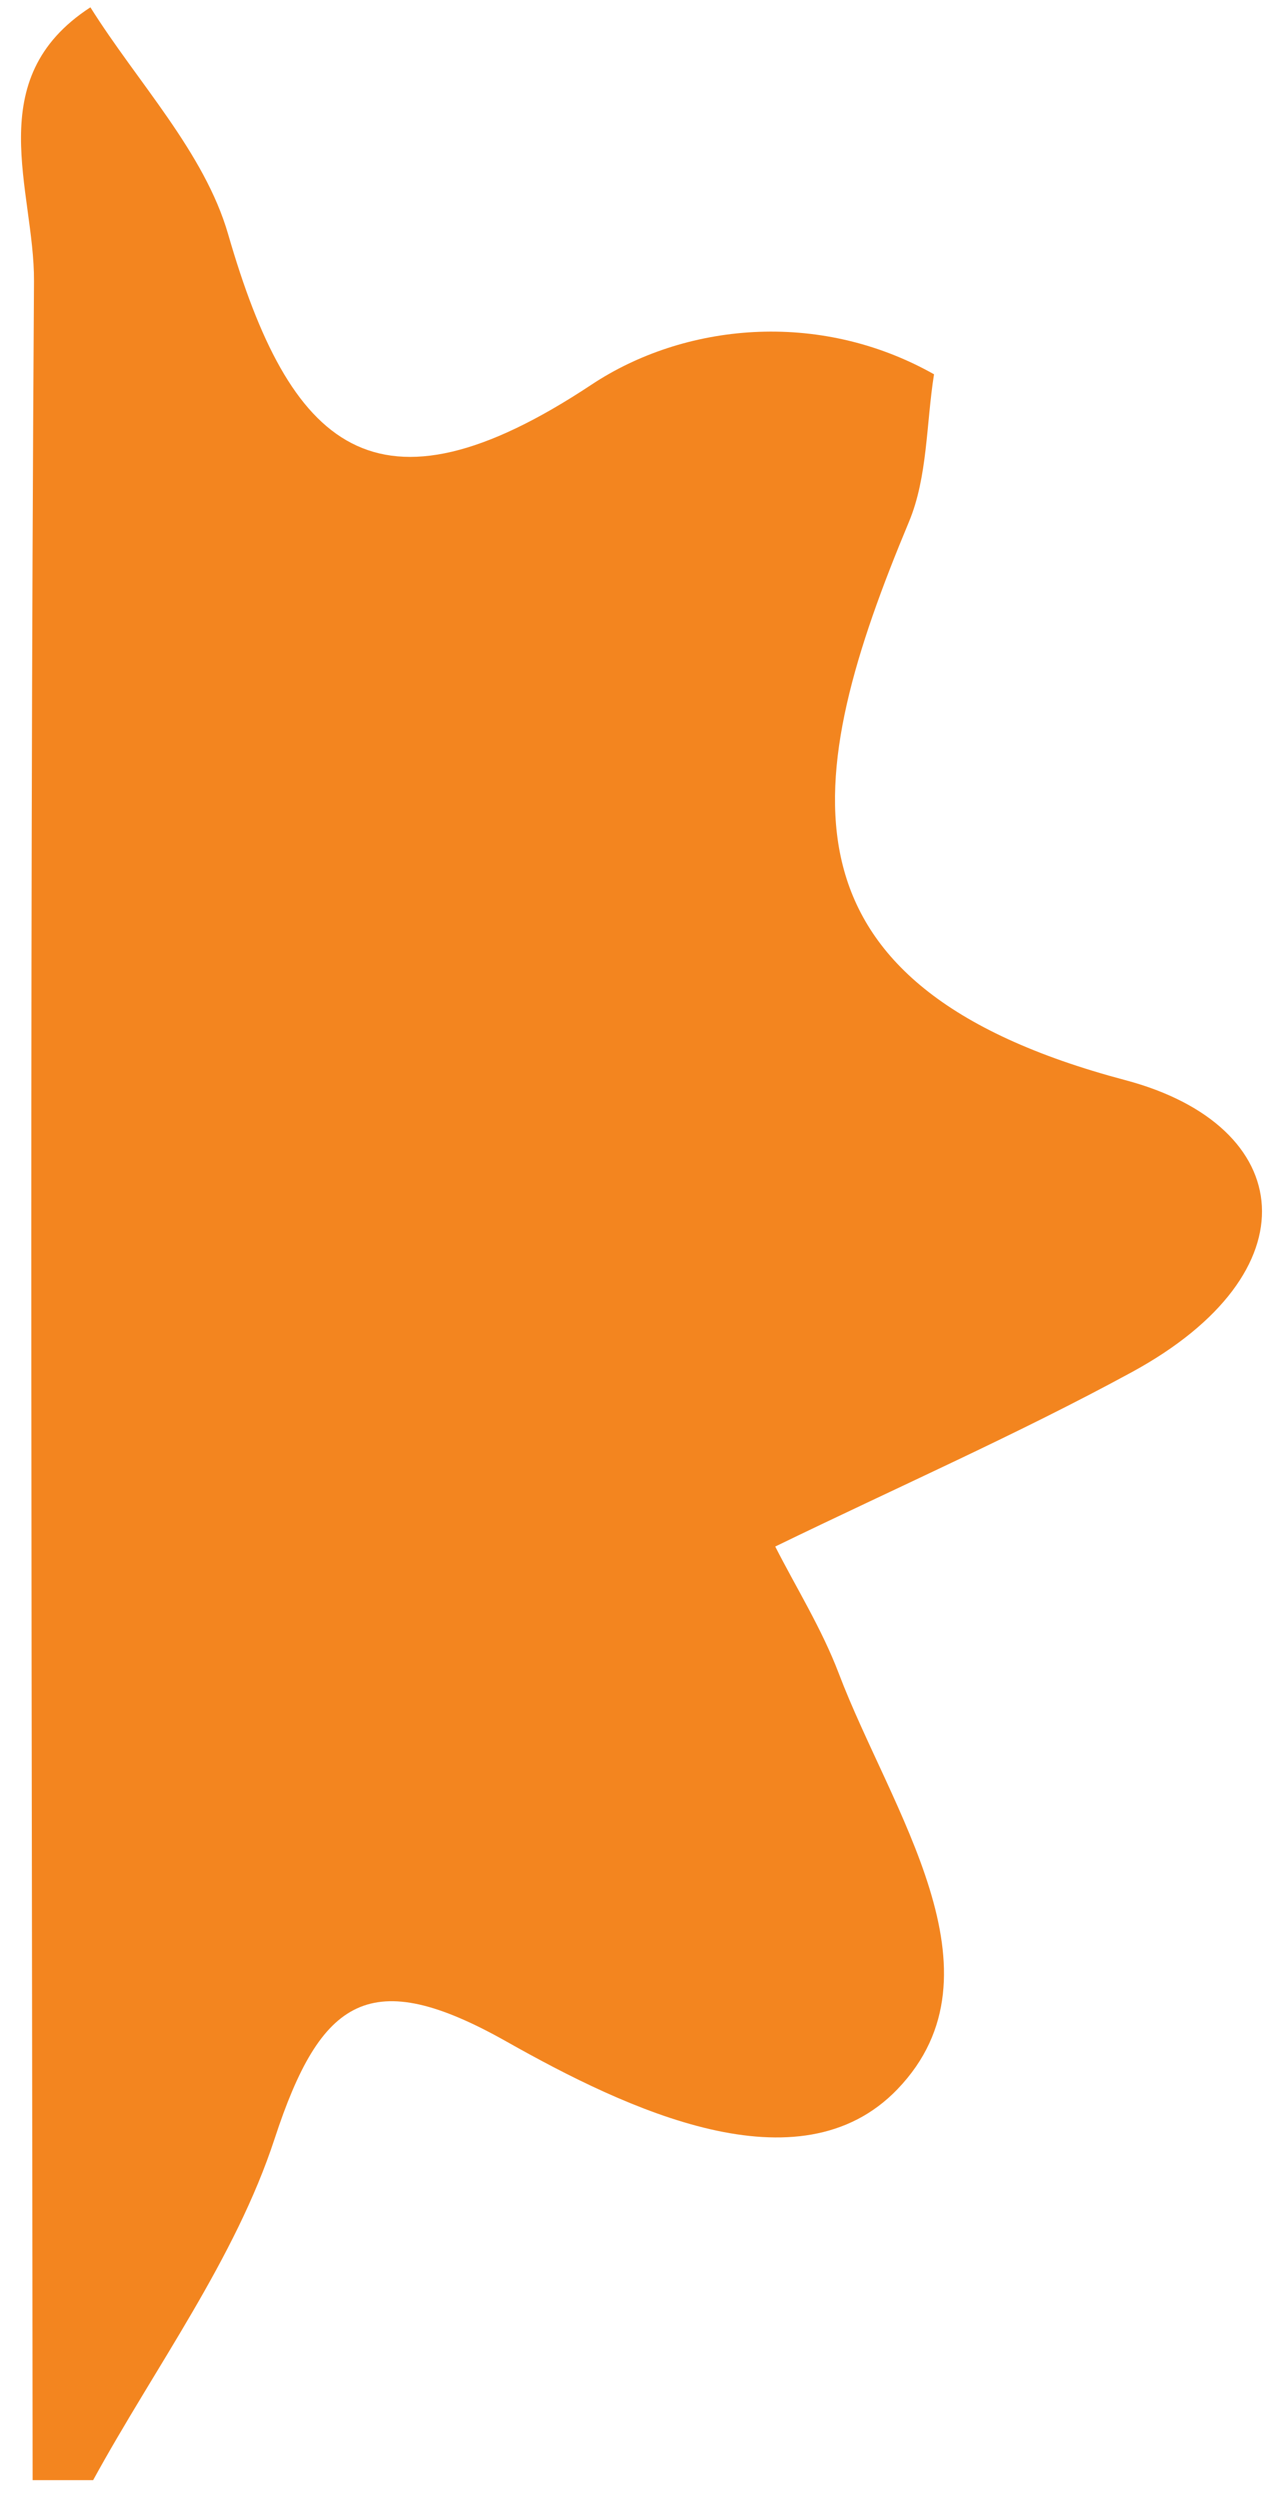<?xml version="1.0" encoding="utf-8"?>
<!-- Generator: Adobe Illustrator 16.0.3, SVG Export Plug-In . SVG Version: 6.00 Build 0)  -->
<!DOCTYPE svg PUBLIC "-//W3C//DTD SVG 1.1//EN" "http://www.w3.org/Graphics/SVG/1.1/DTD/svg11.dtd">
<svg version="1.1" id="Capa_1" xmlns="http://www.w3.org/2000/svg" xmlns:xlink="http://www.w3.org/1999/xlink" x="0px" y="0px"
	 width="308px" height="600px" viewBox="0 0 308 600" enable-background="new 0 0 308 600" xml:space="preserve">
<g>
	<g>
		<path fill="#F3851F" d="M224.224,89.864c-1.887,11.873-1.524,24.68-6.027,35.444c-25.715,61.585-34.579,111.071,51.94,134.021
			c41.329,10.977,45.593,46.18,1.518,70.138c-27.231,14.821-55.712,27.346-85.55,41.84c4.914,9.688,11.164,19.687,15.271,30.511
			c12.438,32.774,40.939,71.767,14.098,99.751c-23.604,24.623-65.01,4.878-93.846-11.391
			c-32.729-18.469-44.622-10.523-55.705,23.319c-9.495,28.974-28.671,54.76-43.565,81.966c-4.843,0-9.68,0-14.524,0
			C7.707,419.474,7.034,243.484,8.16,67.512C8.295,45.669-4.805,18.961,21.704,1.757c11.332,18.07,27.375,34.792,33.068,54.493
			c14.75,51.06,35.154,70.633,87.256,36.083C164.017,77.753,196.311,74.123,224.224,89.864z"/>
	</g>
</g>
</svg>
